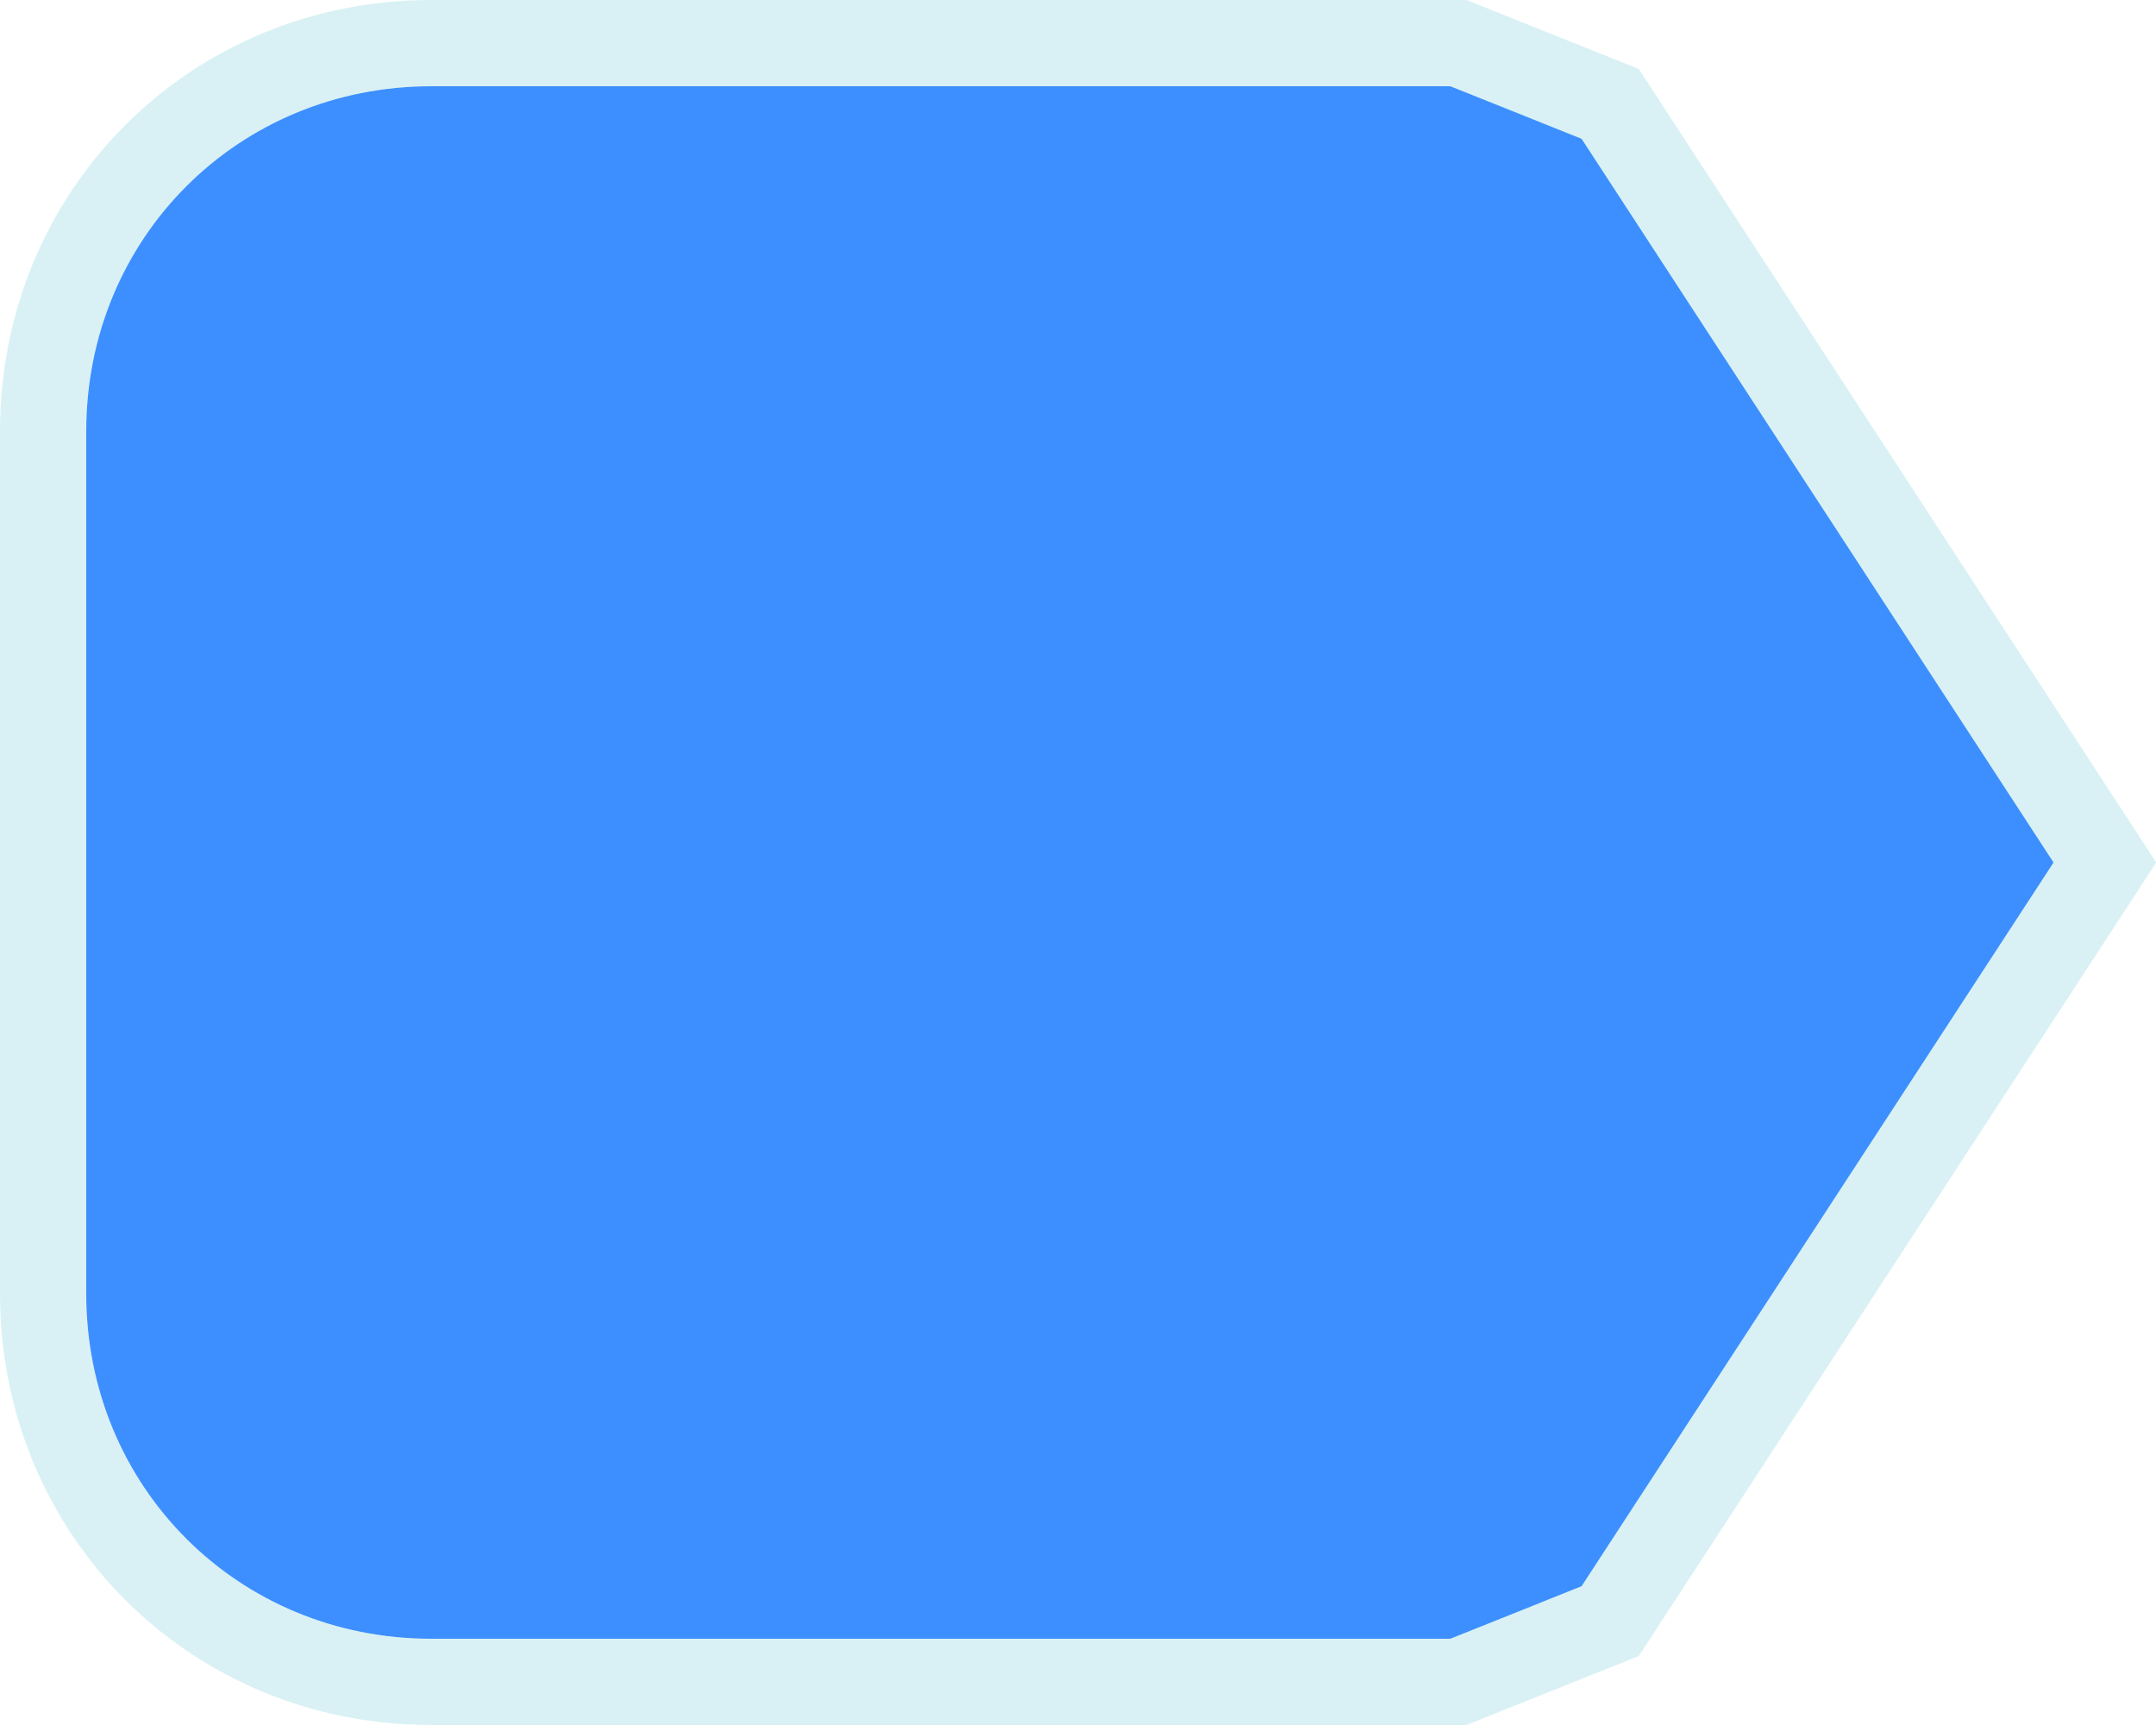 ﻿<?xml version="1.0" encoding="utf-8"?>
<svg version="1.1" xmlns:xlink="http://www.w3.org/1999/xlink" width="25px" height="20px" xmlns="http://www.w3.org/2000/svg">
  <g transform="matrix(1 0 0 1 -1448 -541 )">
    <path d="M 1464.817 542  C 1464.817 542  1466.339 542.609  1466.339 542.609  C 1466.339 542.609  1471.812 551  1471.812 551  C 1471.812 551  1466.339 559.391  1466.339 559.391  C 1466.339 559.391  1464.817 560  1464.817 560  C 1464.817 560  1453 560  1453 560  C 1450.76 560  1449 558.24  1449 556  C 1449 556  1449 546  1449 546  C 1449 543.76  1450.76 542  1453 542  C 1453 542  1464.817 542  1464.817 542  Z " fill-rule="nonzero" fill="#3d8fff" stroke="none" />
    <path d="M 1464.908 541.5  C 1464.908 541.5  1466.67 542.205  1466.67 542.205  C 1466.67 542.205  1472.406 551  1472.406 551  C 1472.406 551  1466.67 559.795  1466.67 559.795  C 1466.67 559.795  1464.908 560.5  1464.908 560.5  C 1464.908 560.5  1453 560.5  1453 560.5  C 1450.48 560.5  1448.5 558.52  1448.5 556  C 1448.5 556  1448.5 546  1448.5 546  C 1448.5 543.48  1450.48 541.5  1453 541.5  C 1453 541.5  1464.908 541.5  1464.908 541.5  Z " stroke-width="1" stroke="#02a6b5" fill="none" stroke-opacity="0.149" />
  </g>
</svg>
